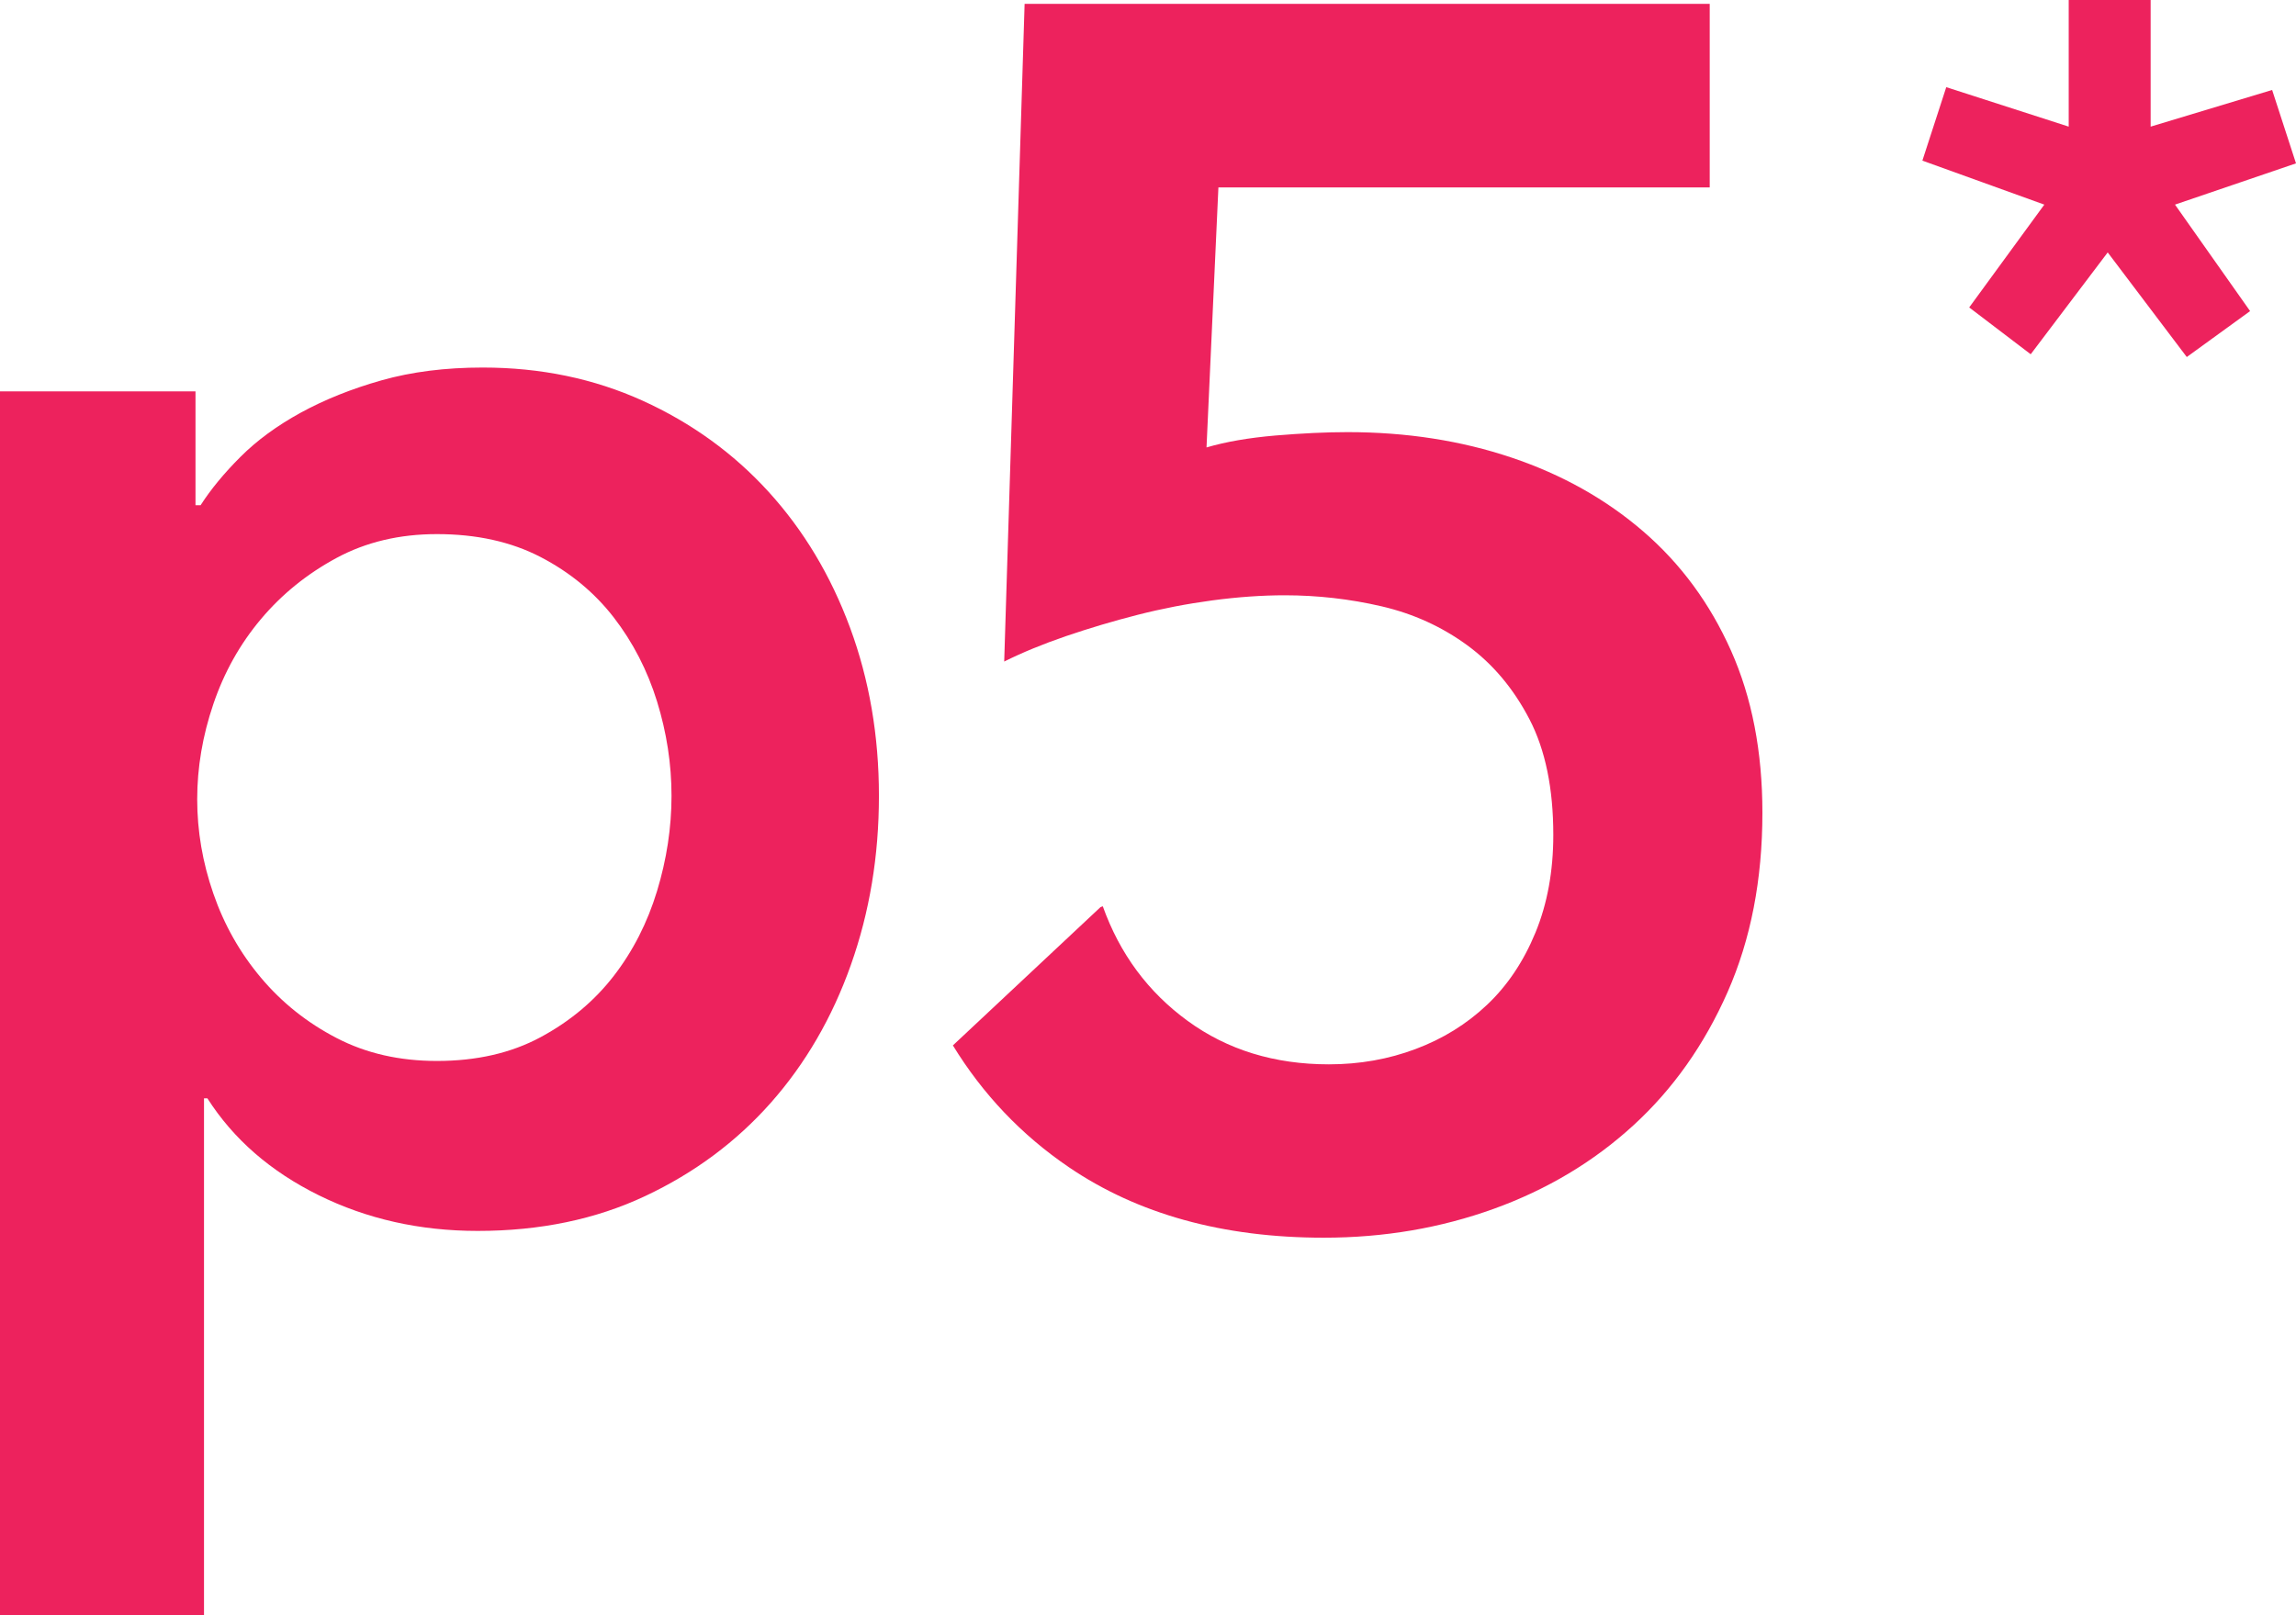<?xml version="1.0" encoding="UTF-8" standalone="no"?>
<svg
   xmlns:dc="http://purl.org/dc/elements/1.1/"
   xmlns:cc="http://creativecommons.org/ns#"
   xmlns:rdf="http://www.w3.org/1999/02/22-rdf-syntax-ns#"
   xmlns:svg="http://www.w3.org/2000/svg"
   xmlns="http://www.w3.org/2000/svg"
   xmlns:sodipodi="http://sodipodi.sourceforge.net/DTD/sodipodi-0.dtd"
   xmlns:inkscape="http://www.inkscape.org/namespaces/inkscape"
   version="1.1"
   id="Layer_1"
   x="0px"
   y="0px"
   width="161.243"
   height="113.451"
   viewBox="0 0 161.243 113.451"
   enable-background="new 0 0 250 114"
   xml:space="preserve"
   sodipodi:docname="P5js_Logo.svg"
   inkscape:version="1.0.2 (e86c870879, 2021-01-15)"><defs
   id="defs23" /><sodipodi:namedview
   pagecolor="#ffffff"
   bordercolor="#000000"
   borderopacity="0.25"
   objecttolerance="10"
   gridtolerance="10"
   guidetolerance="10"
   inkscape:pageopacity="0"
   inkscape:pageshadow="2"
   inkscape:window-width="1802"
   inkscape:window-height="946"
   id="namedview21"
   showgrid="false"
   fit-margin-top="0"
   fit-margin-left="0"
   fit-margin-right="0"
   fit-margin-bottom="0"
   inkscape:zoom="4.808"
   inkscape:cx="122.475"
   inkscape:cy="56.860799"
   inkscape:window-x="51"
   inkscape:window-y="36"
   inkscape:window-maximized="0"
   inkscape:current-layer="Layer_1" />

	<style
   id="style2">
  		path {fill:#ED225D;}
  		.svglink {border:none;}
  	</style>
<g
   id="g18"
   transform="translate(-2.525,-0.139)">

	<path
   d="m 16.254,27.631 v 7.998 h 0.359 c 0.715,-1.113 1.65,-2.248 2.805,-3.402 1.153,-1.154 2.567,-2.188 4.239,-3.105 1.671,-0.912 3.561,-1.67 5.671,-2.268 2.107,-0.596 4.477,-0.896 7.103,-0.896 4.06,0 7.8,0.777 11.223,2.328 3.422,1.555 6.368,3.684 8.836,6.389 2.466,2.707 4.376,5.891 5.73,9.551 1.353,3.662 2.03,7.602 2.03,11.82 0,4.218 -0.657,8.178 -1.971,11.879 -1.312,3.701 -3.185,6.924 -5.611,9.67 -2.429,2.746 -5.372,4.938 -8.835,6.566 -3.463,1.631 -7.384,2.447 -11.76,2.447 -4.06,0 -7.781,-0.836 -11.163,-2.506 -3.385,-1.672 -5.99,-3.939 -7.82,-6.807 H 16.852 V 113.59 H 2.525 V 27.631 Z m 33.43,28.414 c 0,-2.229 -0.339,-4.438 -1.015,-6.627 C 47.991,47.23 46.977,45.26 45.624,43.508 44.27,41.76 42.56,40.346 40.49,39.27 c -2.07,-1.074 -4.497,-1.611 -7.282,-1.611 -2.627,0 -4.976,0.557 -7.044,1.672 -2.07,1.115 -3.842,2.549 -5.313,4.297 -1.474,1.752 -2.587,3.742 -3.343,5.971 -0.758,2.229 -1.134,4.459 -1.134,6.686 0,2.229 0.376,4.438 1.134,6.625 0.756,2.191 1.869,4.16 3.343,5.912 1.472,1.75 3.243,3.164 5.313,4.236 2.068,1.076 4.417,1.611 7.044,1.611 2.785,0 5.212,-0.555 7.282,-1.67 2.069,-1.115 3.78,-2.547 5.134,-4.299 1.353,-1.75 2.367,-3.74 3.045,-5.969 0.676,-2.229 1.015,-4.458 1.015,-6.686 z"
   id="path4" />
	
	
	<g
   id="g12">
		<path
   d="m 153.559,9.035 8.533,-2.576 1.676,5.156 -8.498,2.898 5.275,7.48 -4.447,3.226 -5.553,-7.348 -5.408,7.154 -4.319,-3.289 5.275,-7.223 -8.563,-3.09 1.677,-5.16 8.599,2.771 V 0.139 h 5.754 V 9.035 Z"
   id="path10" />
	</g>
	<g
   id="g16">
		<path
   d="m 124.086,45.836 c -1.473,-3.301 -3.521,-6.088 -6.148,-8.357 -2.626,-2.268 -5.711,-4 -9.252,-5.193 -3.543,-1.193 -7.384,-1.791 -11.521,-1.791 -1.513,0 -3.204,0.082 -5.074,0.238 -1.871,0.162 -3.482,0.439 -4.835,0.838 l 0.835,-18.268 h 34.504 V 0.41 H 74.481 l -1.433,46.201 c 1.271,-0.635 2.725,-1.232 4.357,-1.791 1.631,-0.555 3.302,-1.053 5.014,-1.49 1.711,-0.438 3.463,-0.775 5.254,-1.016 1.791,-0.238 3.481,-0.357 5.074,-0.357 2.307,0 4.576,0.258 6.805,0.775 2.228,0.518 4.238,1.434 6.029,2.746 1.791,1.312 3.242,3.045 4.358,5.193 1.113,2.148 1.671,4.855 1.671,8.119 0,2.547 -0.418,4.836 -1.254,6.865 -0.835,2.027 -1.97,3.721 -3.401,5.072 -1.434,1.355 -3.104,2.389 -5.016,3.104 -1.91,0.719 -3.939,1.076 -6.089,1.076 -3.819,0 -7.124,-1.016 -9.909,-3.045 -2.787,-2.029 -4.775,-4.715 -5.97,-8.059 l -0.159,0.059 -10.368,9.715 c 2.097,3.42 4.8,6.281 8.14,8.553 4.854,3.301 10.823,4.955 17.909,4.955 4.218,0 8.197,-0.678 11.938,-2.029 3.74,-1.352 7.004,-3.303 9.79,-5.852 2.785,-2.545 4.994,-5.67 6.627,-9.371 1.63,-3.701 2.446,-7.898 2.446,-12.596 0.001,-4.298 -0.735,-8.096 -2.208,-11.401 z"
   id="path14" />
	</g>
</g>
</svg>

